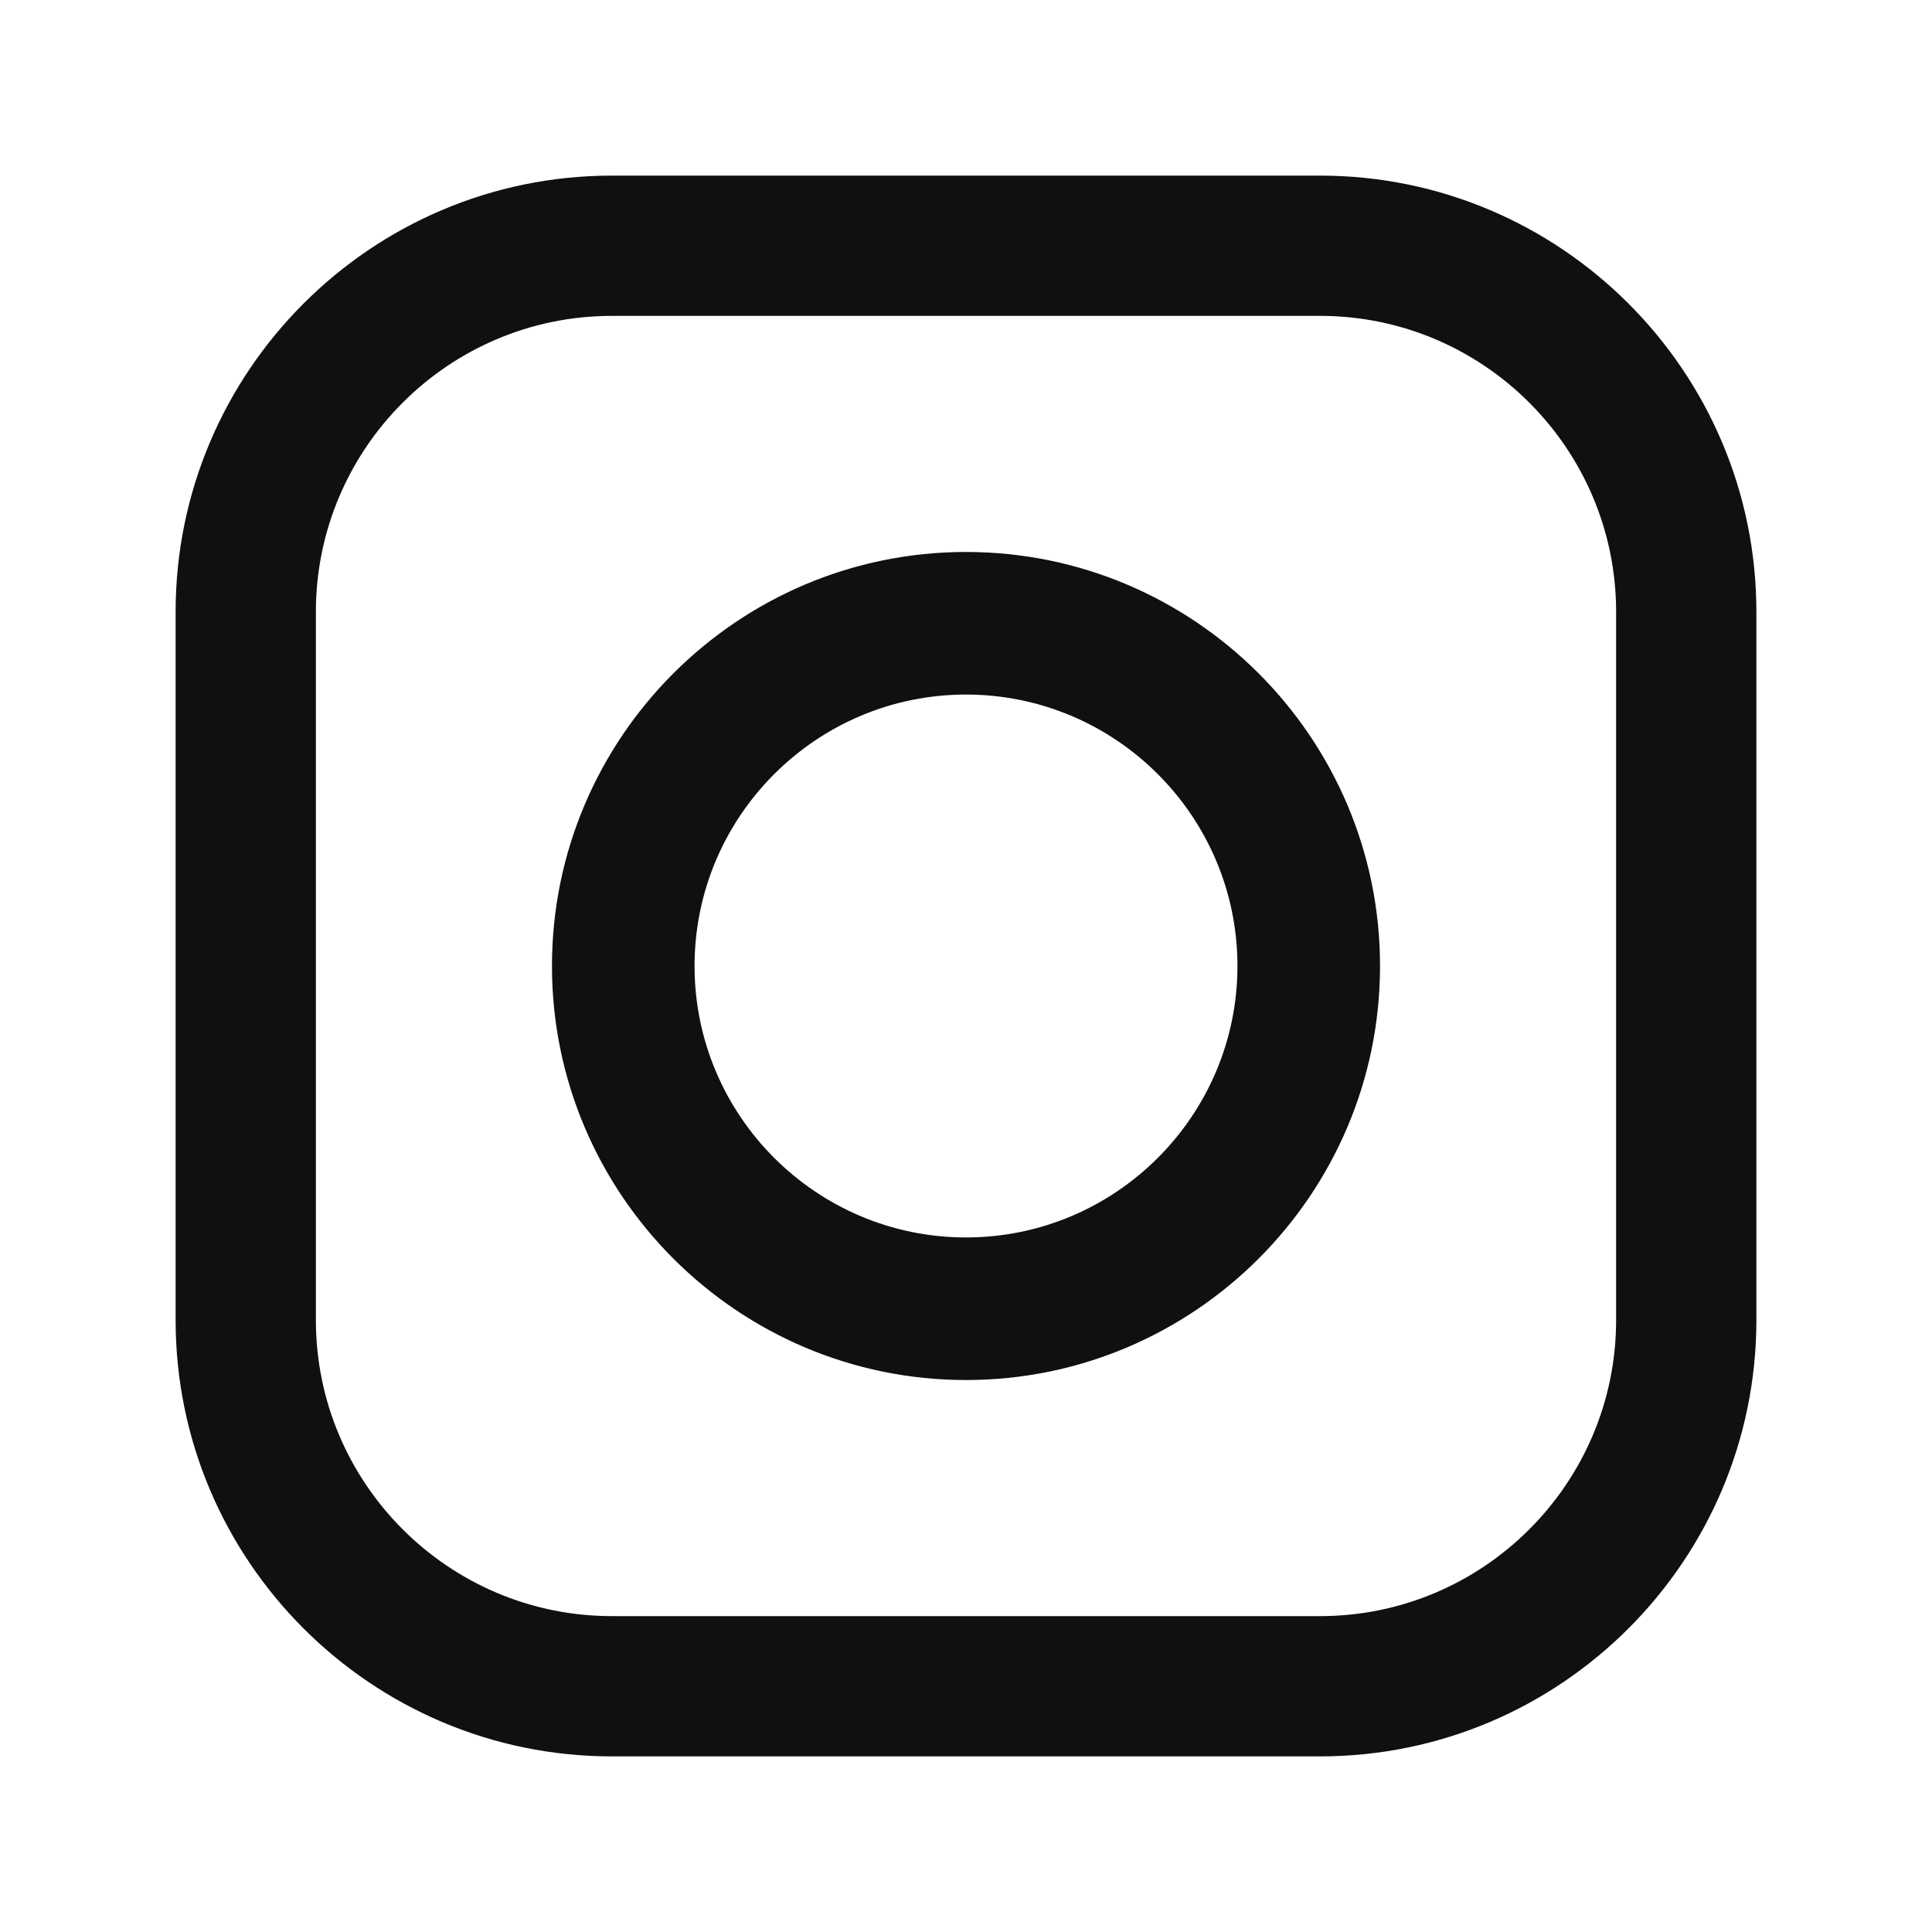 <svg width="30" height="30" viewBox="0 0 30 30" fill="none" xmlns="http://www.w3.org/2000/svg">
<path fill-rule="evenodd" clip-rule="evenodd" d="M9.501 2.727H20.499C24.234 2.727 27.273 5.766 27.273 9.501V20.499C27.273 24.234 24.234 27.273 20.499 27.273H9.501C5.766 27.273 2.727 24.234 2.727 20.499V9.501C2.727 5.766 5.766 2.727 9.501 2.727ZM20.499 25.095C23.033 25.095 25.095 23.033 25.095 20.499H25.095V9.501C25.095 6.967 23.033 4.905 20.499 4.905H9.501C6.967 4.905 4.905 6.967 4.905 9.501V20.499C4.905 23.033 6.967 25.095 9.501 25.095H20.499ZM8.571 15C8.571 11.455 11.455 8.571 15 8.571C18.545 8.571 21.429 11.455 21.429 15C21.429 18.545 18.545 21.429 15 21.429C11.455 21.429 8.571 18.545 8.571 15ZM10.785 15C10.785 17.324 12.676 19.215 15 19.215C17.324 19.215 19.215 17.324 19.215 15C19.215 12.676 17.324 10.785 15 10.785C12.676 10.785 10.785 12.676 10.785 15Z" fill="#110F0F"/>
<mask id="mask0_9_130" style="mask-type:luminance" maskUnits="userSpaceOnUse" x="2" y="2" width="26" height="26">
<path fill-rule="evenodd" clip-rule="evenodd" d="M9.501 2.727H20.499C24.234 2.727 27.273 5.766 27.273 9.501V20.499C27.273 24.234 24.234 27.273 20.499 27.273H9.501C5.766 27.273 2.727 24.234 2.727 20.499V9.501C2.727 5.766 5.766 2.727 9.501 2.727ZM20.499 25.095C23.033 25.095 25.095 23.033 25.095 20.499H25.095V9.501C25.095 6.967 23.033 4.905 20.499 4.905H9.501C6.967 4.905 4.905 6.967 4.905 9.501V20.499C4.905 23.033 6.967 25.095 9.501 25.095H20.499ZM8.571 15C8.571 11.455 11.455 8.571 15 8.571C18.545 8.571 21.429 11.455 21.429 15C21.429 18.545 18.545 21.429 15 21.429C11.455 21.429 8.571 18.545 8.571 15ZM10.785 15C10.785 17.324 12.676 19.215 15 19.215C17.324 19.215 19.215 17.324 19.215 15C19.215 12.676 17.324 10.785 15 10.785C12.676 10.785 10.785 12.676 10.785 15Z" fill="white"/>
</mask>
<g mask="url(#mask0_9_130)">
</g>
</svg>
